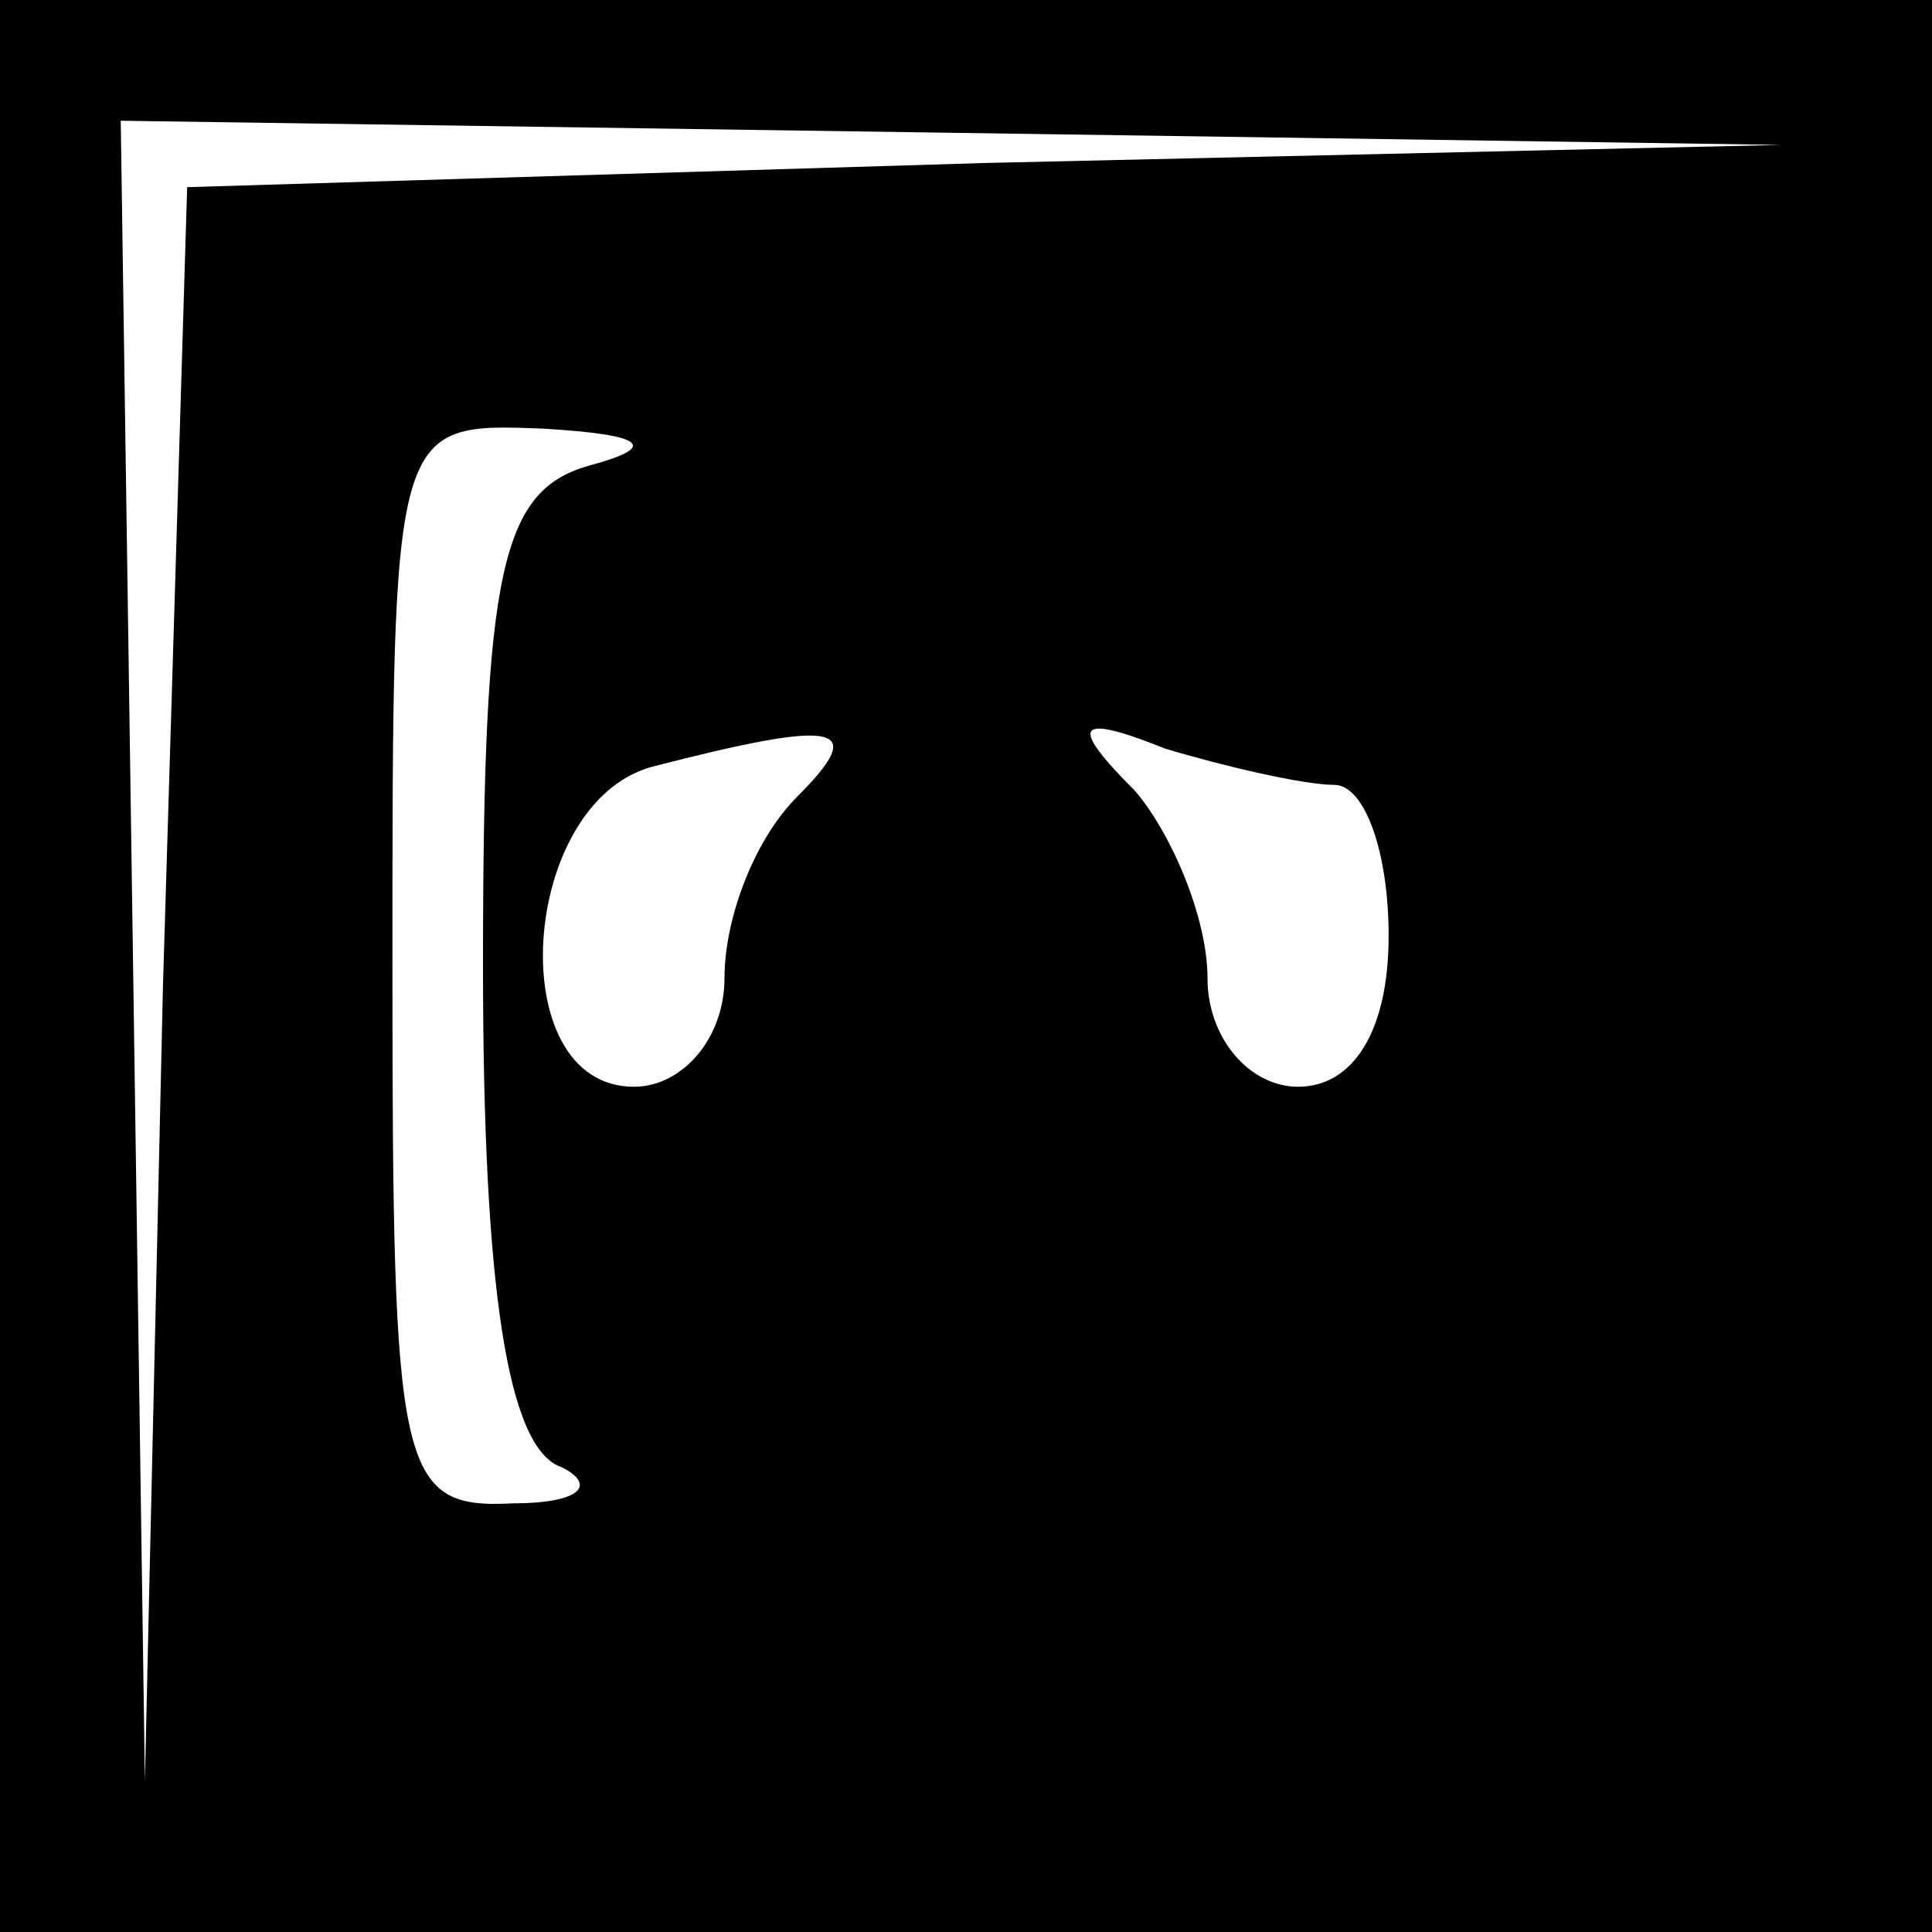 <?xml version="1.0" standalone="no"?>
<!DOCTYPE svg PUBLIC "-//W3C//DTD SVG 20010904//EN"
 "http://www.w3.org/TR/2001/REC-SVG-20010904/DTD/svg10.dtd">
<svg version="1.0" xmlns="http://www.w3.org/2000/svg"
 width="32pt" height="32pt" viewBox="0 0 32 32"
 preserveAspectRatio="xMidYMid meet">
<rect x="0" y="0" width="32" height="32" fill="#808080" stroke="none"/>
<g transform="translate(0,32) scale(0.1,-0.1)"
fill="#000000" stroke="none">
<path fill="#000000" stroke="none" d="M0 160 l0 -160 160 0 160 0 0 160 0
160 -160 0 -160 0 0 -160z"/>
<path fill="#ffffff" stroke="none" d="M163 293 l-132 -4 -4 -132 -3 -132 -2
138 -2 137 138 -2 137 -2 -132 -3z"/>
<path fill="#ffffff" stroke="none" d="M98 243 c-15 -4 -18 -17 -18 -83 0 -53
4 -80 13 -83 6 -3 3 -6 -8 -6 -19 -1 -20 5 -20 89 0 90 0 90 25 89 17 -1 19
-3 8 -6z"/>
<path fill="#ffffff" stroke="none" d="M132 188 c-7 -7 -12 -20 -12 -30 0 -10
-7 -18 -15 -18 -22 0 -19 47 3 53 31 8 36 7 24 -5z"/>
<path fill="#ffffff" stroke="none" d="M221 190 c5 0 9 -11 9 -25 0 -16 -6
-25 -15 -25 -8 0 -15 8 -15 18 0 10 -6 24 -12 31 -11 11 -10 13 5 7 10 -3 23
-6 28 -6z"/>
</g>
</svg>
